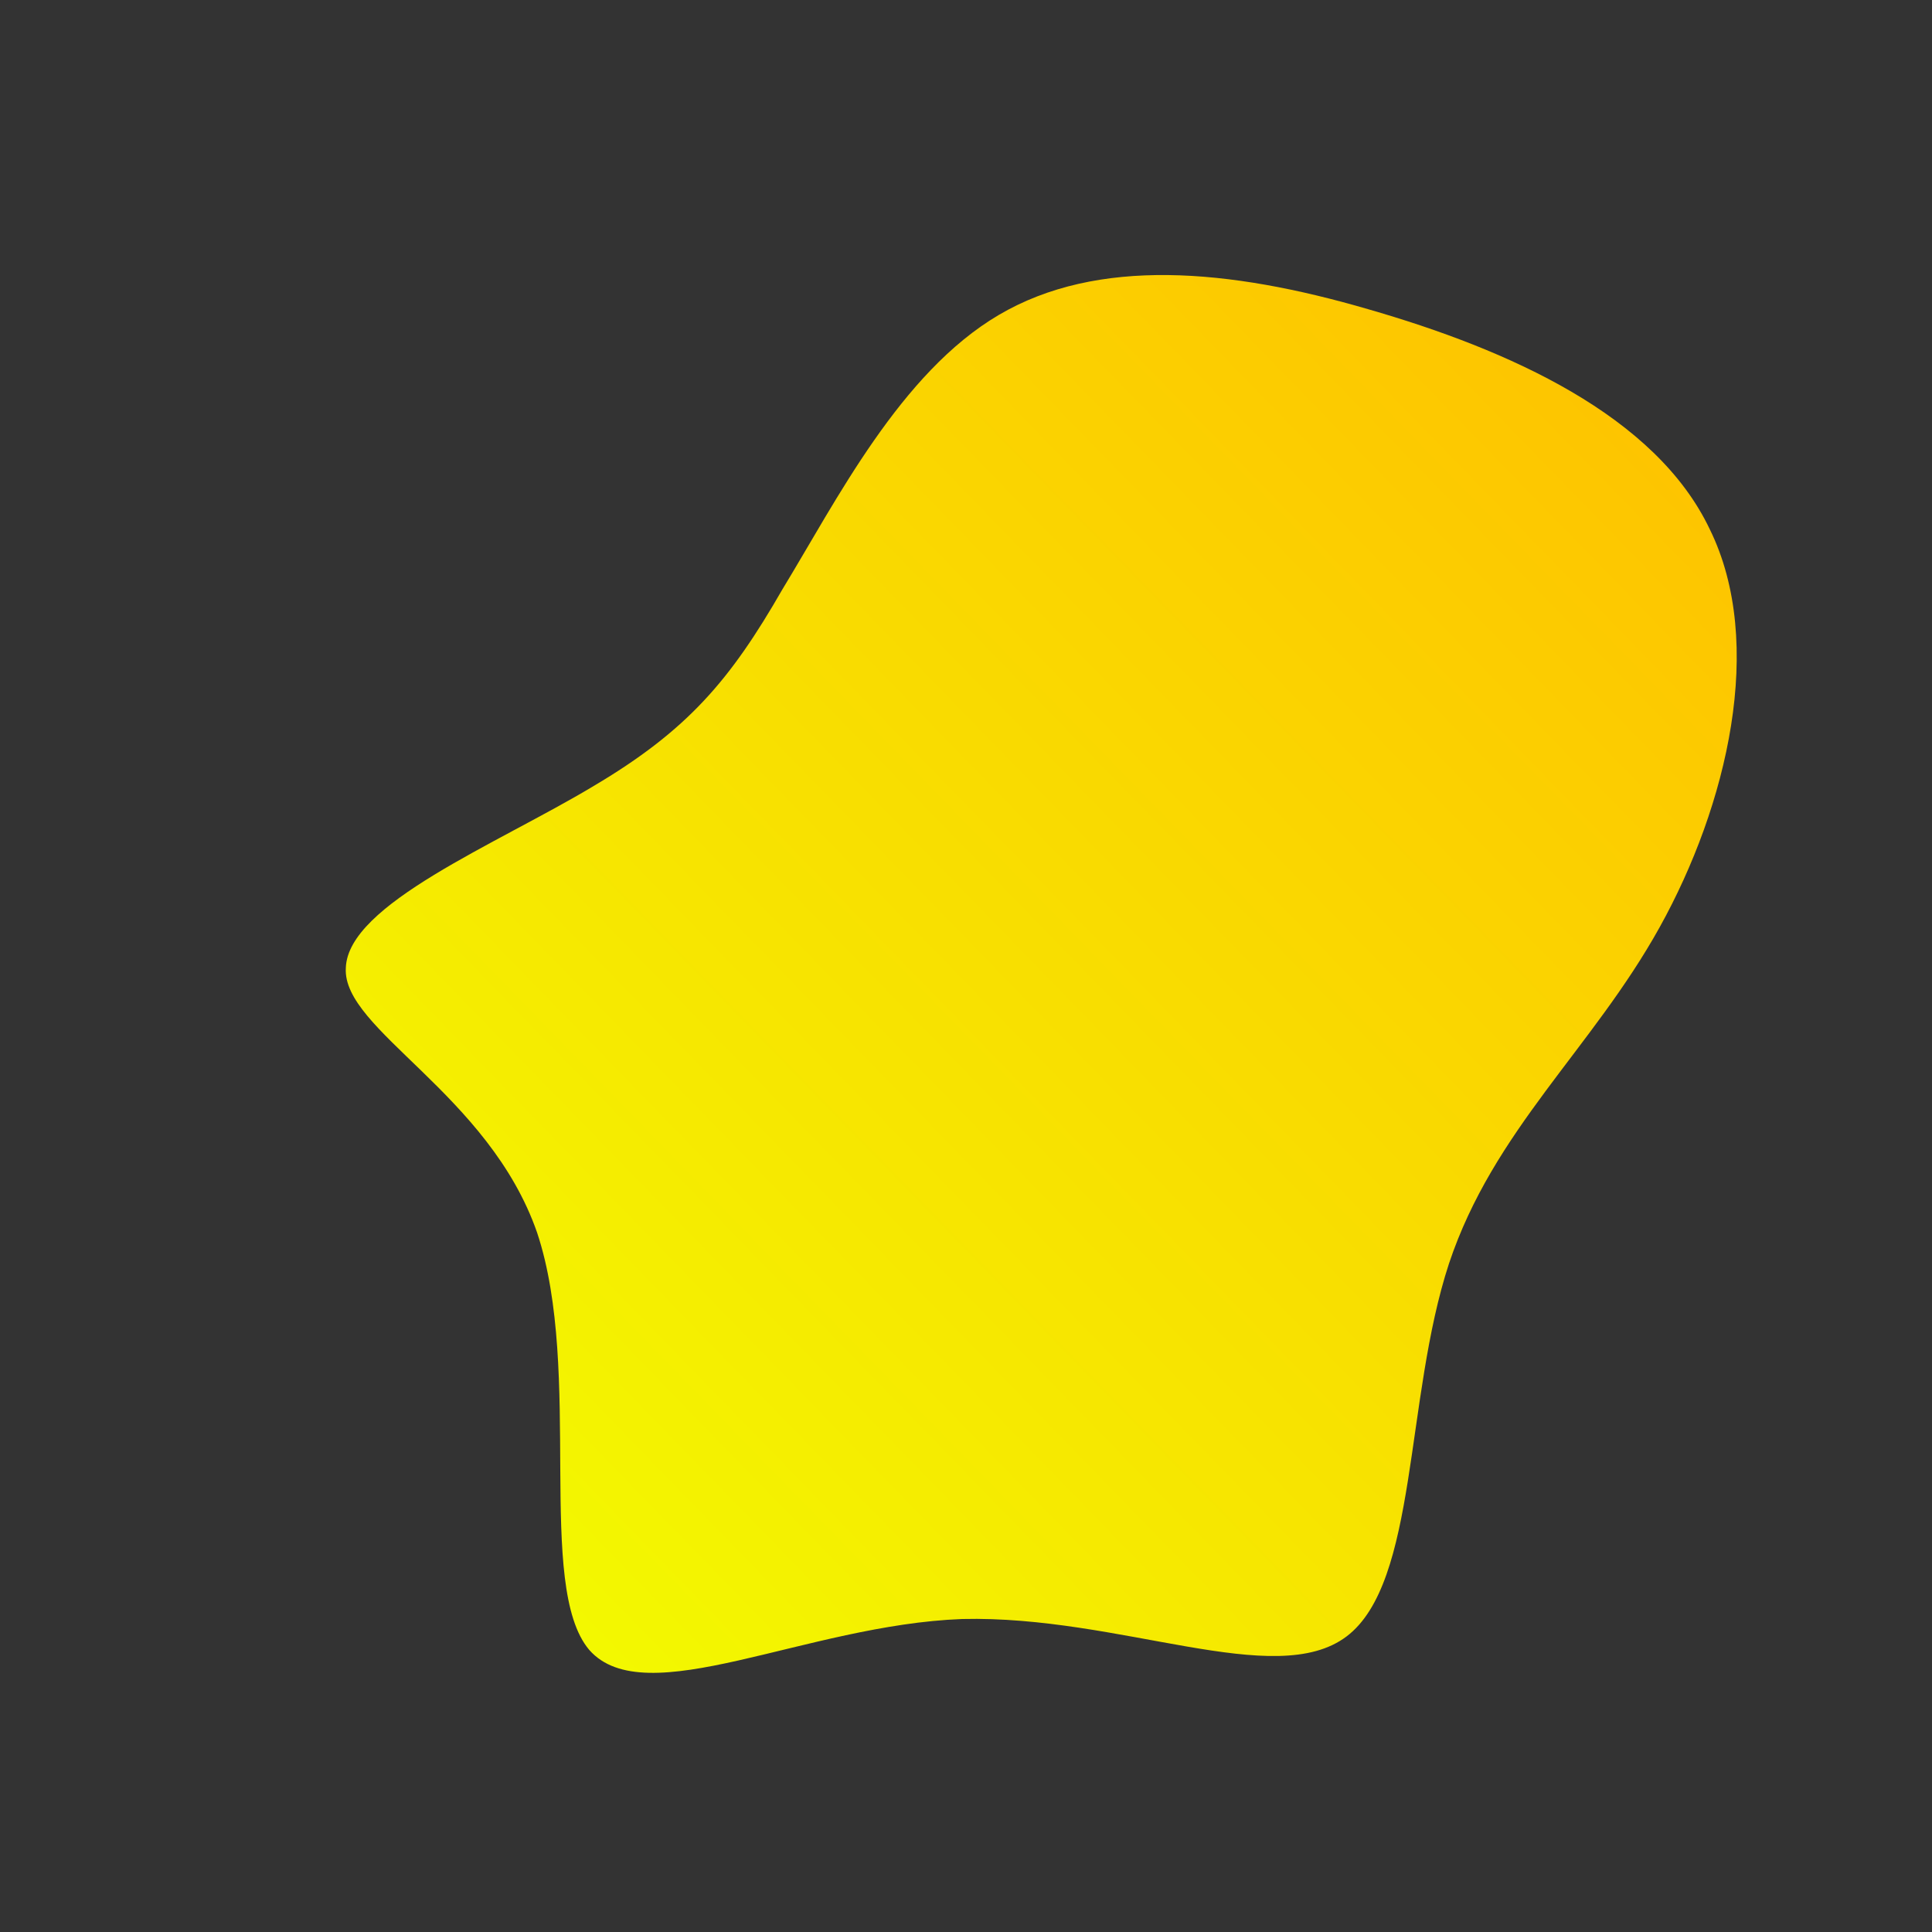 <!--?xml version="1.0" standalone="no"?-->
              <svg id="sw-js-blob-svg" viewBox="0 0 100 100" xmlns="http://www.w3.org/2000/svg" version="1.1">
                    <rect x="0" y="0" width="100" height="100" fill="#333333" stroke="none"/>
                    <defs> 
                        <linearGradient id="sw-gradient" x1="0" x2="1" y1="1" y2="0">
                            <stop id="stop1" stop-color="rgba(241.322, 255, 0, 1)" offset="0%"></stop>
                            <stop id="stop2" stop-color="rgba(255, 190.062, 0, 1)" offset="100%"></stop>
                        </linearGradient>
                    </defs>
                <path fill="url(#sw-gradient)" d="M20.8,-34C28.1,-31.9,35.7,-28.5,38.5,-22.6C41.4,-16.7,39.4,-8.3,35.9,-2C32.4,4.3,27.3,8.5,25,15.4C22.7,22.4,23.4,31.9,19.7,34.7C16,37.5,8,33.6,-0.2,33.8C-8.3,34.1,-16.6,38.7,-19.5,35.4C-22.3,32.1,-19.8,21,-22.2,13.8C-24.7,6.6,-32.3,3.3,-32.1,0.1C-32,-3.2,-24.3,-6.3,-19.3,-9.3C-14.4,-12.2,-12.2,-14.8,-9.5,-19.5C-6.7,-24.1,-3.4,-30.7,1.7,-33.7C6.8,-36.7,13.6,-36.1,20.8,-34Z" width="100%" height="100%" transform="translate(50 50)" stroke-width="0" style="transition: 0.3s;" stroke="url(#sw-gradient)"></path>
              </svg>